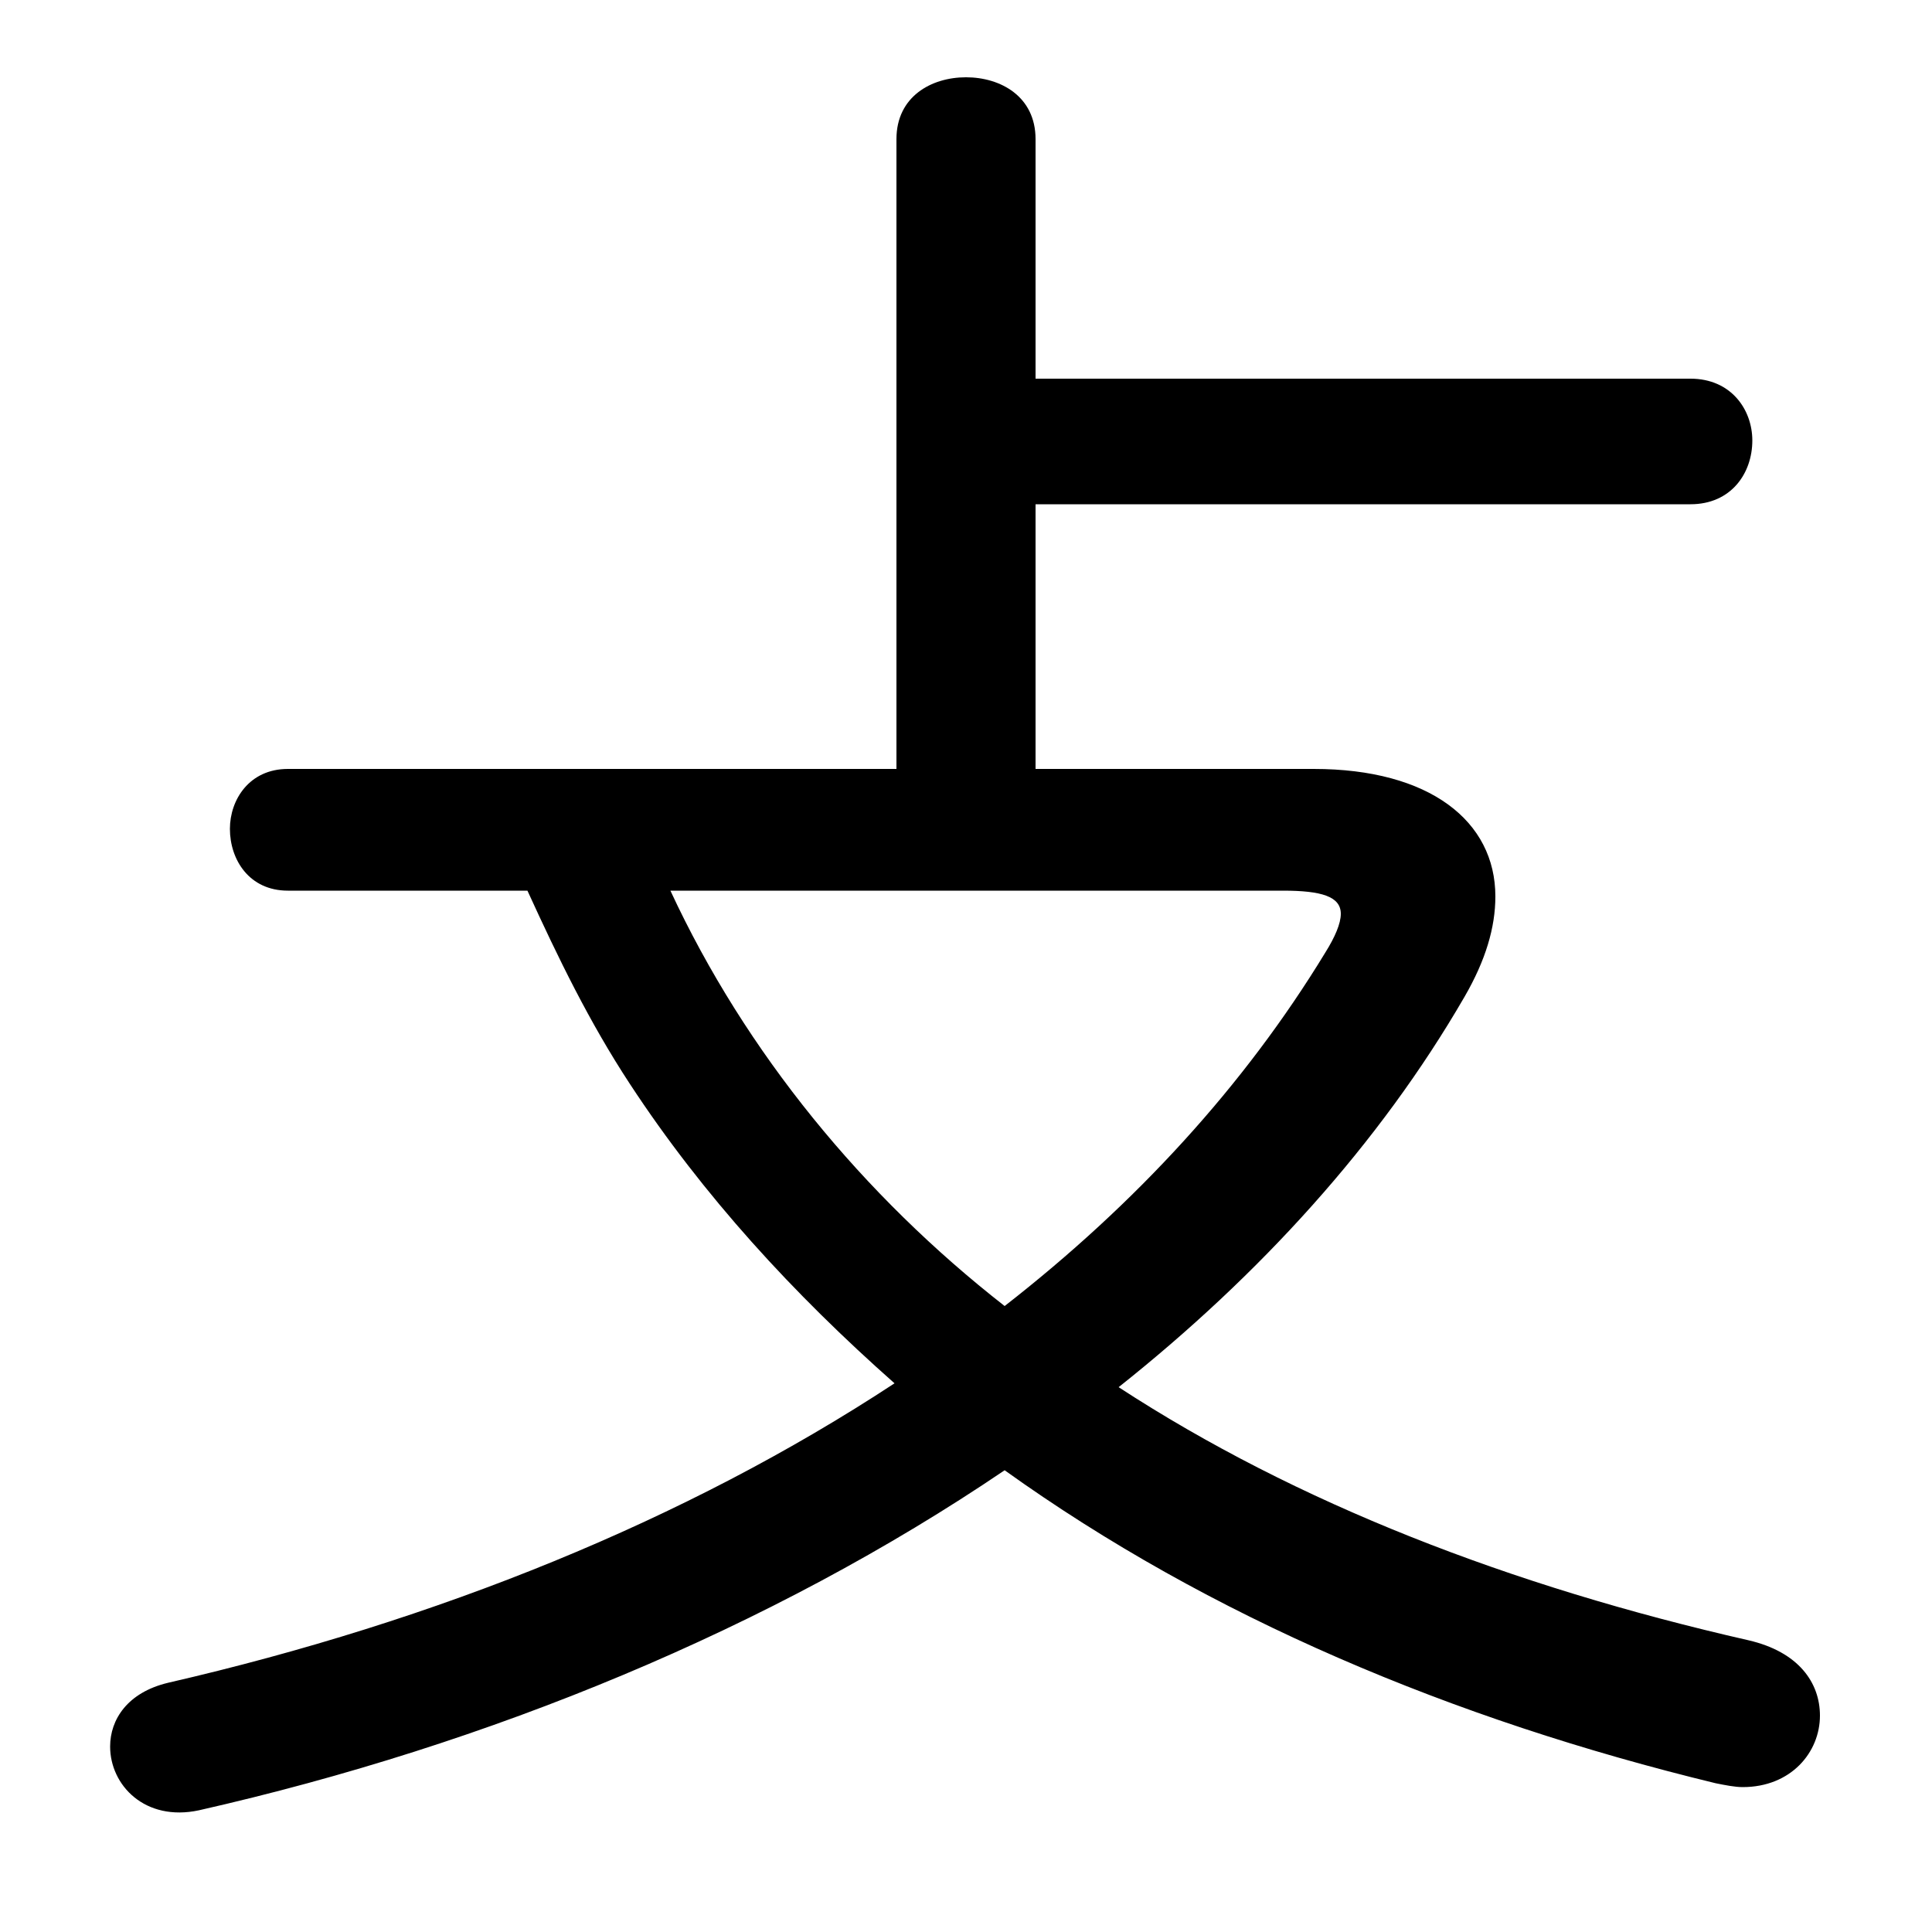 <svg xmlns="http://www.w3.org/2000/svg" viewBox="0 -44.0 50.0 50.0">
    <rect x="0" y="-44.0" width="50.0" height="50.0" fill="#808080" stroke="none"/>
    <g transform="scale(1, -1)">
        <!-- ボディの枠 -->
        <rect x="0" y="-6.0" width="50.0" height="50.0"
            stroke="white" fill="white"/>
        <!-- グリフ座標系の原点 -->
        <circle cx="0" cy="0" r="5" fill="white"/>
        <!-- グリフのアウトライン -->
        <g style="fill:black;stroke:#000000;stroke-width:0;stroke-linecap:round;stroke-linejoin:round;">
        <path d="M 26.8 24.1 L 26.8 30.95 L 43.75 30.95 C 44.8 30.95 45.35 31.75 45.35 32.6 C 45.35 33.4 44.8 34.2 43.75 34.2 L 26.8 34.2 L 26.8 40.4 C 26.8 41.5 25.9 42.0 25.0 42.0 C 24.1 42.0 23.2 41.5 23.2 40.4 L 23.2 24.1 L 7.45 24.1 C 6.45 24.1 5.95 23.3 5.95 22.55 C 5.95 21.75 6.45 20.95 7.45 20.95 L 13.65 20.95 C 14.45 19.2 15.25 17.55 16.3 15.95 C 18.2 13.05 20.55 10.5 23.15 8.2 C 17.75 4.65 11.3 2.05 4.35 0.45 C 3.3 0.2 2.85 -0.5 2.85 -1.2 C 2.85 -2.2 3.75 -3.15 5.15 -2.85 C 12.65 -1.15 19.95 1.85 26.0 5.95 C 31.3 2.15 37.6 -0.5 44.4 -2.15 C 44.65 -2.2 44.9 -2.25 45.1 -2.25 C 46.35 -2.25 47.1 -1.35 47.1 -0.4 C 47.1 0.45 46.55 1.25 45.25 1.55 C 39.1 2.95 33.55 5.1 28.95 8.1 C 32.6 11.0 35.7 14.4 37.9 18.2 C 38.45 19.15 38.7 20.0 38.7 20.8 C 38.7 22.75 37.0 24.1 34.0 24.1 Z M 33.2 20.95 C 34.2 20.95 34.7 20.8 34.7 20.35 C 34.7 20.1 34.55 19.75 34.3 19.35 C 32.2 15.9 29.4 12.85 26.0 10.2 C 22.35 13.05 19.3 16.75 17.35 20.95 Z"/>
    </g>
    </g>
</svg>
